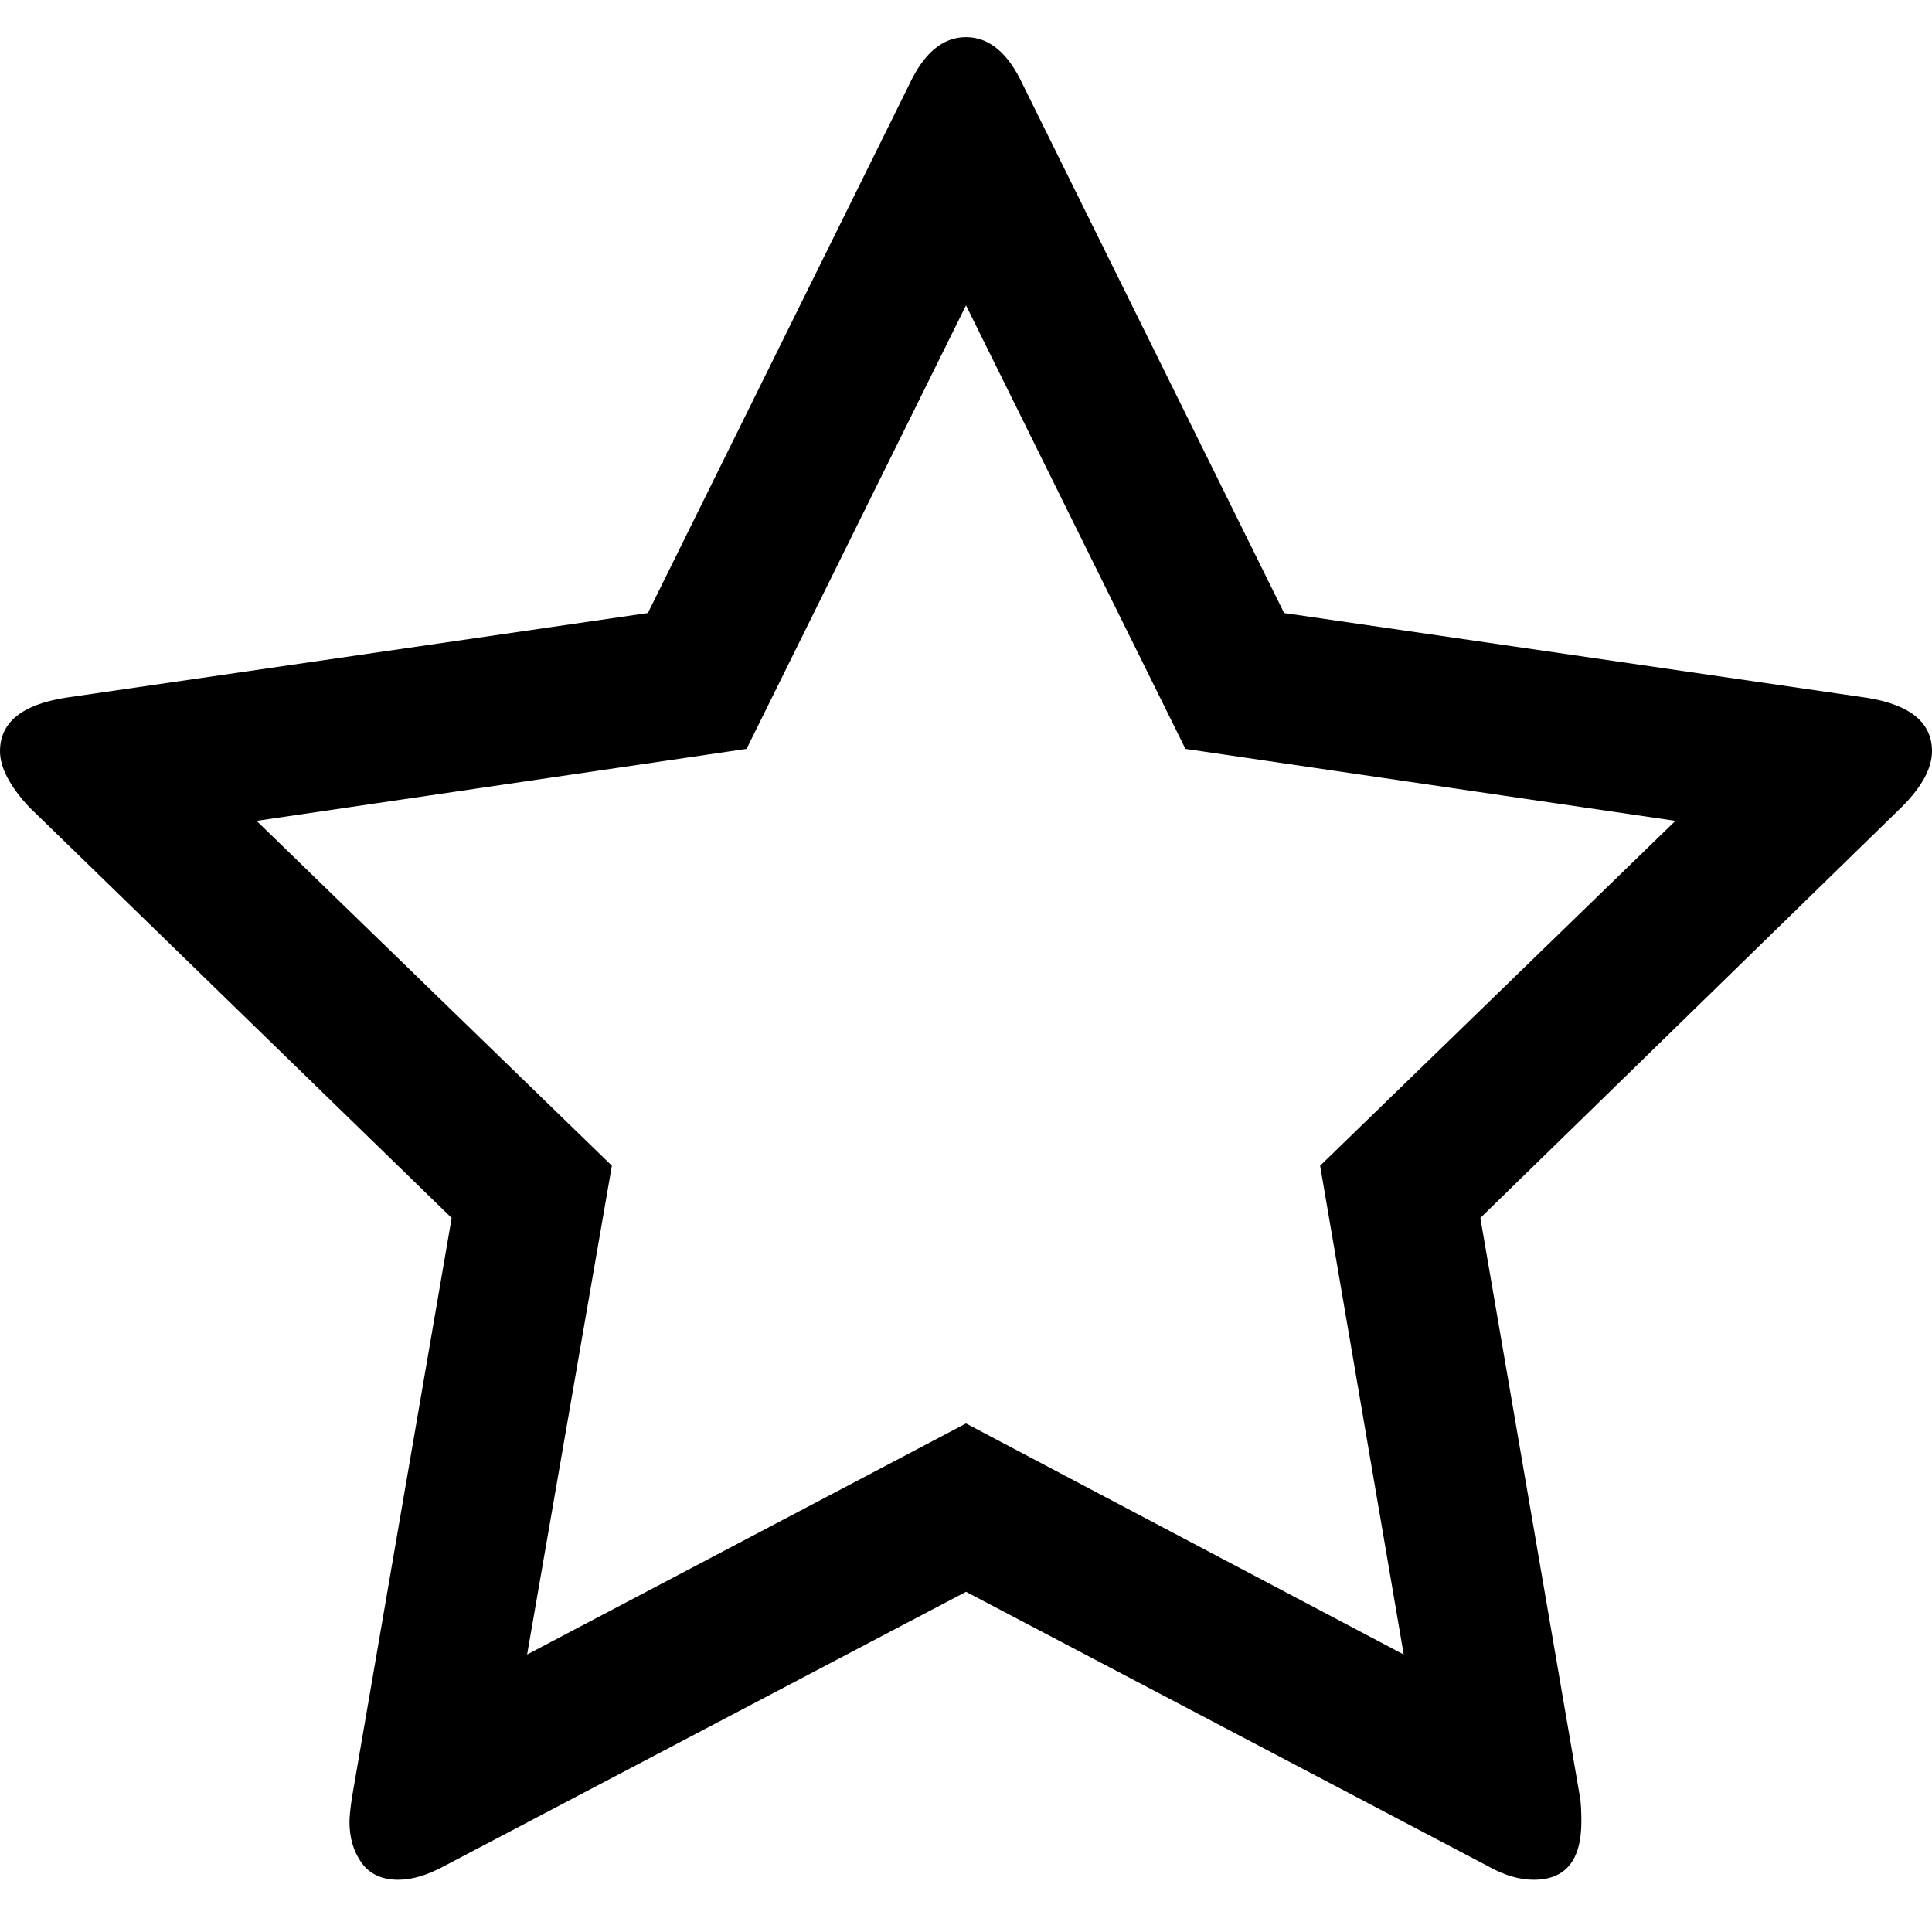 <svg xmlns="http://www.w3.org/2000/svg" width="1em" height="1em" viewBox="0 0 1664 1600"><path fill="currentColor" d="m1137 972l306-297l-422-62l-189-382l-189 382l-422 62l306 297l-73 421l378-199l377 199zm527-357q0 22-26 48l-363 354l86 500q1 7 1 20q0 50-41 50q-19 0-40-12l-449-236l-449 236q-22 12-40 12q-21 0-31.5-14.5T301 1537q0-6 2-20l86-500L25 663Q0 636 0 615q0-37 56-46l502-73L783 41q19-41 49-41t49 41l225 455l502 73q56 9 56 46"/></svg>